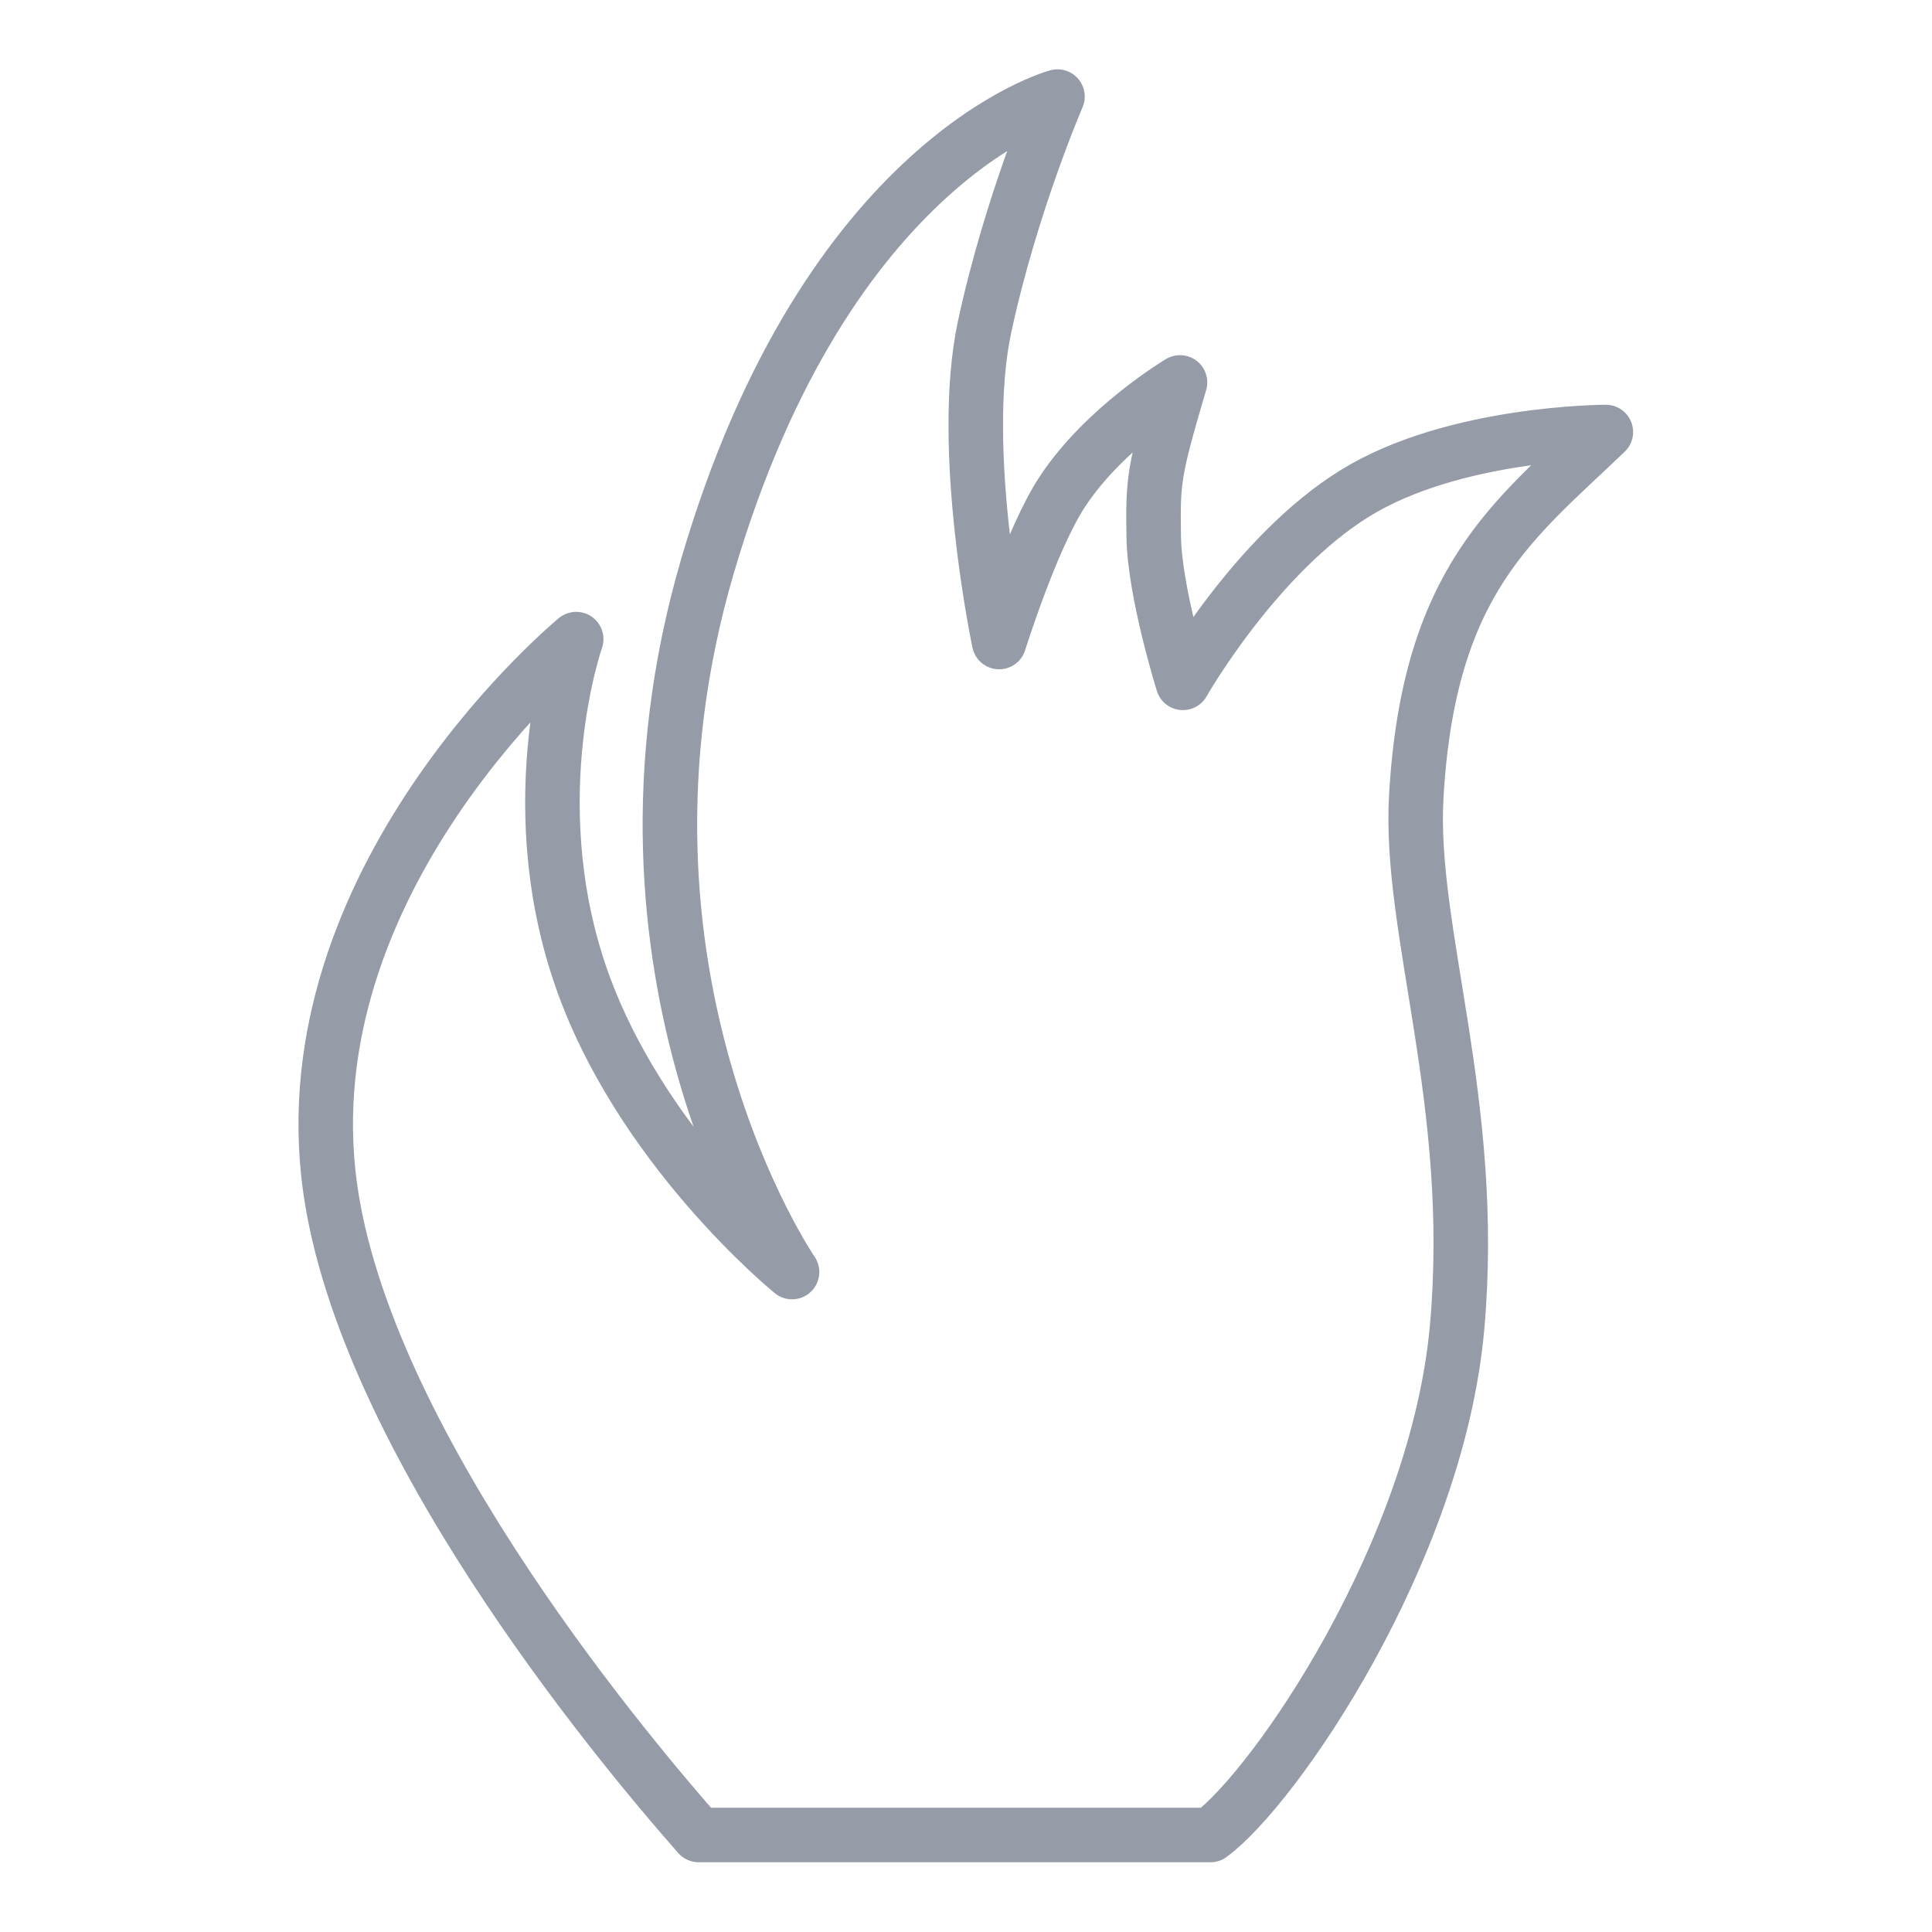 <?xml version="1.0" encoding="UTF-8" standalone="no"?><!DOCTYPE svg PUBLIC "-//W3C//DTD SVG 1.1//EN" "http://www.w3.org/Graphics/SVG/1.1/DTD/svg11.dtd"><svg width="100%" height="100%" viewBox="0 0 14767 14767" version="1.1" xmlns="http://www.w3.org/2000/svg" xmlns:xlink="http://www.w3.org/1999/xlink" xml:space="preserve" xmlns:serif="http://www.serif.com/" style="fill-rule:evenodd;clip-rule:evenodd;stroke-linejoin:round;stroke-miterlimit:2;"><g id="path78"><path d="M10356.8,3770.19c-758.017,468.177 -1315.36,1449.12 -1315.36,1449.12c-0,0 -216.232,-690.556 -223.001,-1114.69c-7.003,-442.034 0.466,-501.091 200.747,-1181.61c0,0 -574.154,341.194 -899.085,834.893c-237.94,361.579 -483.272,1149.32 -483.272,1149.32c-0,-0 -312.015,-1471.45 -111.423,-2407.73c200.592,-936.355 557.347,-1761.29 557.347,-1761.29c-0,-0 -1761.21,468.177 -2675.31,3589.34c-914.024,3121.24 646.517,5395.29 646.517,5395.29c-0,0 -1181.53,-958.687 -1627.46,-2296.38c-445.846,-1337.62 -22.253,-2541.48 -22.253,-2541.48c-0,0 -2140.3,1761.21 -1895.04,4079.77c205.182,1939.86 2188.23,4330.86 2831.09,5060.86l3911.55,0c490.197,-359.089 1731.64,-2163.25 1885.24,-3879.25c153.673,-1715.92 -370.761,-3027.09 -312.015,-4057.51c94.694,-1661.77 751.792,-2116.33 1449.12,-2786.81c0,-0 -1159.36,-0 -1917.37,468.178Z" style="fill:none;fill-rule:nonzero;stroke:#959ba7;stroke-width:416.67px;"/></g></svg>